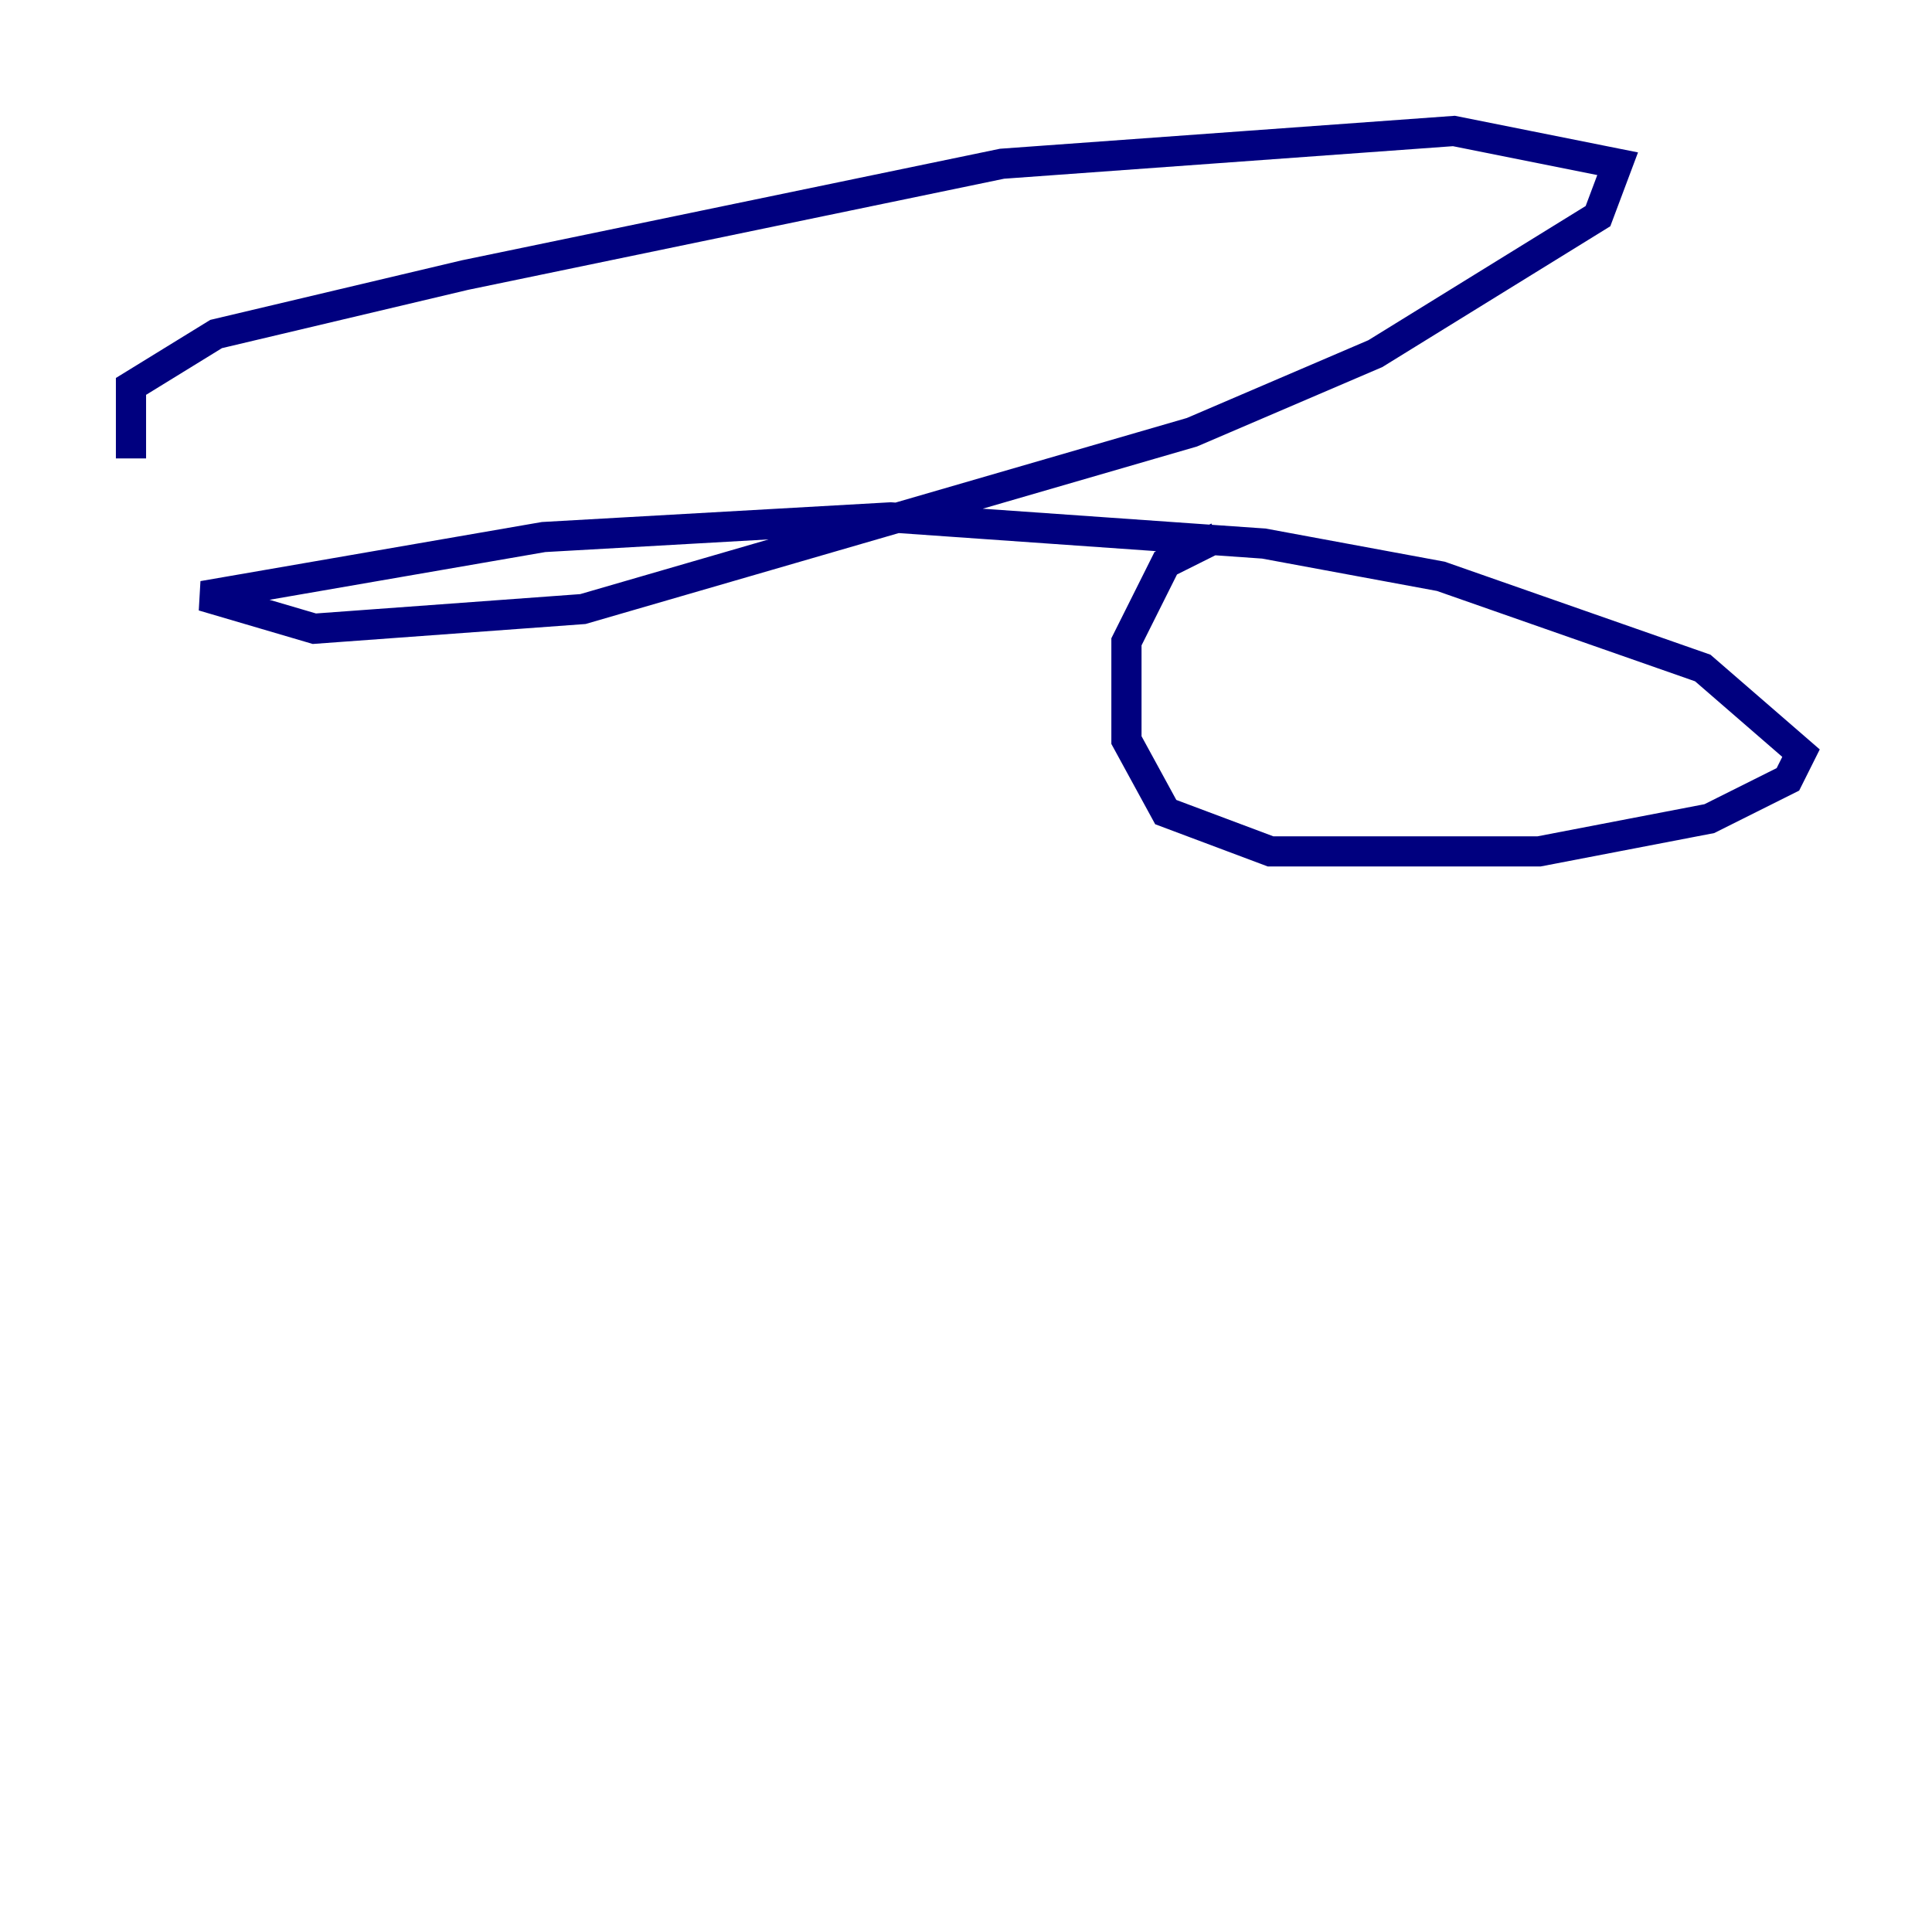 <?xml version="1.0" encoding="utf-8" ?>
<svg baseProfile="tiny" height="128" version="1.2" viewBox="0,0,128,128" width="128" xmlns="http://www.w3.org/2000/svg" xmlns:ev="http://www.w3.org/2001/xml-events" xmlns:xlink="http://www.w3.org/1999/xlink"><defs /><polyline fill="none" points="80.705,35.58 77.234,37.315 74.63,42.522 74.63,49.031 77.234,53.803 84.176,56.407 101.966,56.407 113.248,54.237 118.454,51.634 119.322,49.898 112.814,44.258 95.458,38.183 83.742,36.014 59.01,34.278 36.014,35.58 13.451,39.485 20.827,41.654 38.617,40.352 78.969,28.637 91.119,23.43 105.871,14.319 107.173,10.848 96.325,8.678 66.386,10.848 30.807,18.224 14.319,22.129 8.678,25.6 8.678,30.373" stroke="#00007f" stroke-width="2" /></svg>